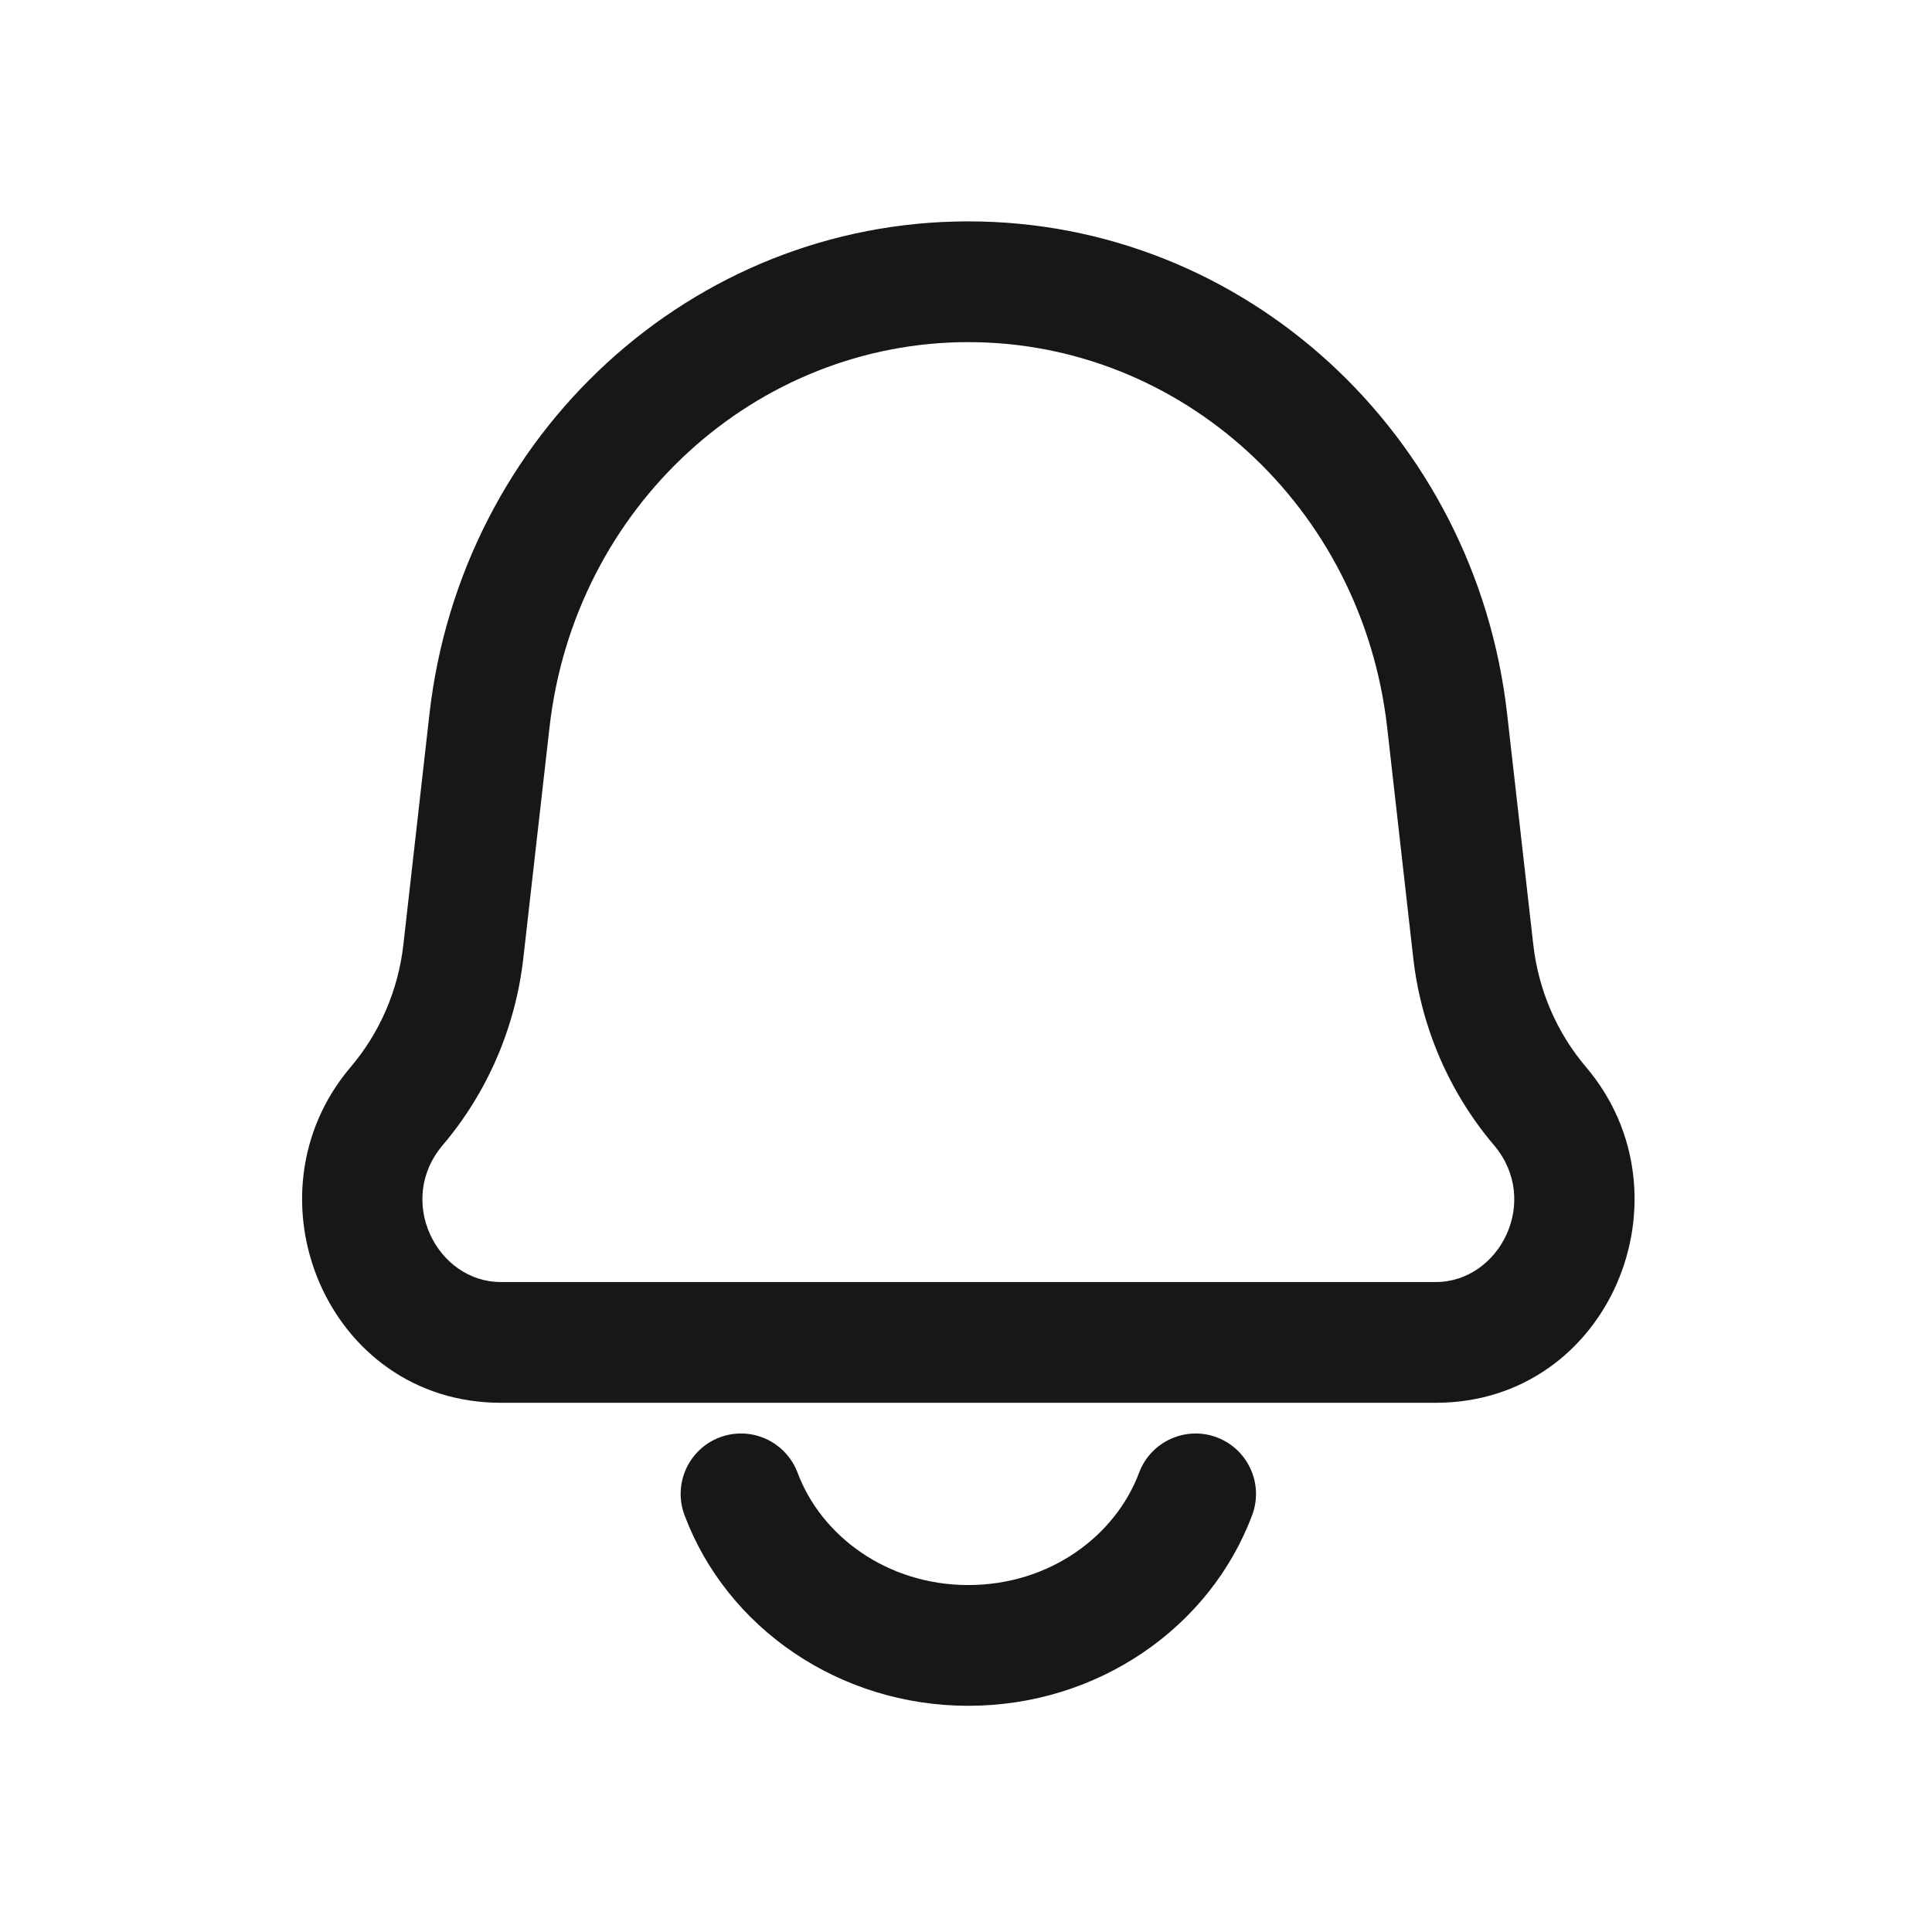 <svg width="24" height="24" viewBox="0 0 24 24" fill="none" xmlns="http://www.w3.org/2000/svg">
<path d="M4.929 13.739L4.357 13.254H4.357L4.929 13.739ZM5.756 11.818L5.011 11.734L5.756 11.818ZM18.302 11.818L19.047 11.734V11.734L18.302 11.818ZM19.129 13.739L19.701 13.254L19.129 13.739ZM17.977 8.953L17.232 9.037V9.037L17.977 8.953ZM6.081 8.953L6.826 9.037L6.081 8.953ZM15.555 18.821C15.7 18.433 15.503 18.001 15.115 17.855C14.728 17.71 14.295 17.907 14.15 18.295L15.555 18.821ZM9.908 18.295C9.762 17.907 9.33 17.71 8.942 17.855C8.554 18.001 8.358 18.433 8.503 18.821L9.908 18.295ZM17.835 15.926H6.222V17.426H17.835V15.926ZM17.232 9.037L17.556 11.902L19.047 11.734L18.722 8.868L17.232 9.037ZM6.501 11.902L6.826 9.037L5.335 8.868L5.011 11.734L6.501 11.902ZM5.5 14.225C6.056 13.57 6.404 12.76 6.501 11.902L5.011 11.734C4.947 12.3 4.718 12.829 4.357 13.254L5.5 14.225ZM17.556 11.902C17.654 12.76 18.002 13.57 18.558 14.225L19.701 13.254C19.34 12.829 19.111 12.3 19.047 11.734L17.556 11.902ZM6.222 15.926C5.428 15.926 4.913 14.916 5.5 14.225L4.357 13.254C2.999 14.852 4.063 17.426 6.222 17.426V15.926ZM17.835 17.426C19.995 17.426 21.059 14.852 19.701 13.254L18.558 14.225C19.145 14.916 18.63 15.926 17.835 15.926V17.426ZM18.722 8.868C18.329 5.398 15.467 2.75 12.029 2.75V4.25C14.669 4.25 16.921 6.29 17.232 9.037L18.722 8.868ZM6.826 9.037C7.137 6.29 9.389 4.25 12.029 4.25V2.75C8.591 2.75 5.729 5.398 5.335 8.868L6.826 9.037ZM14.15 18.295C13.853 19.087 13.032 19.69 12.029 19.69V21.19C13.633 21.19 15.03 20.222 15.555 18.821L14.15 18.295ZM12.029 19.69C11.026 19.69 10.205 19.087 9.908 18.295L8.503 18.821C9.028 20.222 10.425 21.19 12.029 21.19V19.69Z" fill="#171717"/>
</svg>
